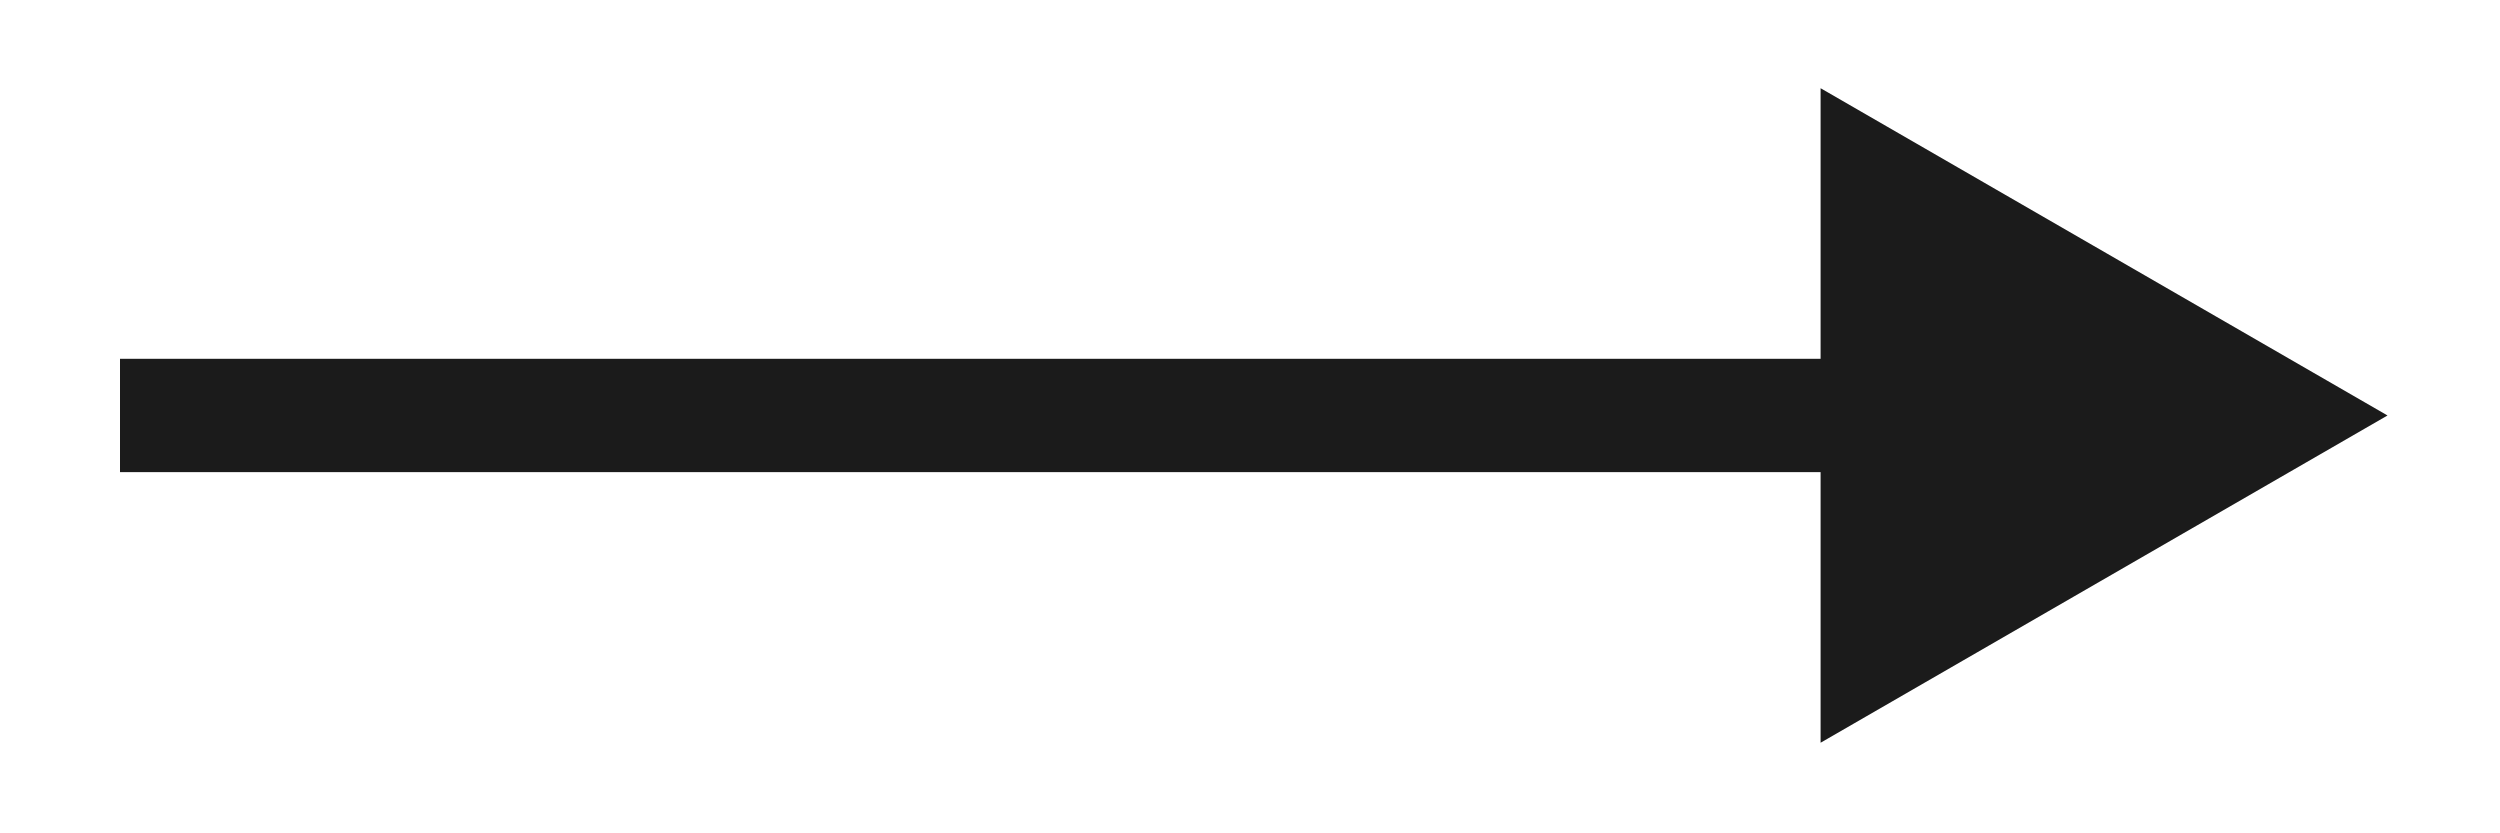<svg width="21" height="7" viewBox="0 0 21 7" fill="none" xmlns="http://www.w3.org/2000/svg">
<g clip-path="url(#clip0_154_9897)">
<path d="M20.055 3.49L15.293 0.741V6.239L20.055 3.49ZM1.008 3.966H15.769V3.014H1.008V3.966Z" fill="#1B1B1B"/>
</g>
<defs>
<clipPath id="clip0_154_9897">
<rect width="20" height="5.714" fill="white" transform="translate(0.41 0.633)"/>
</clipPath>
</defs>
</svg>
